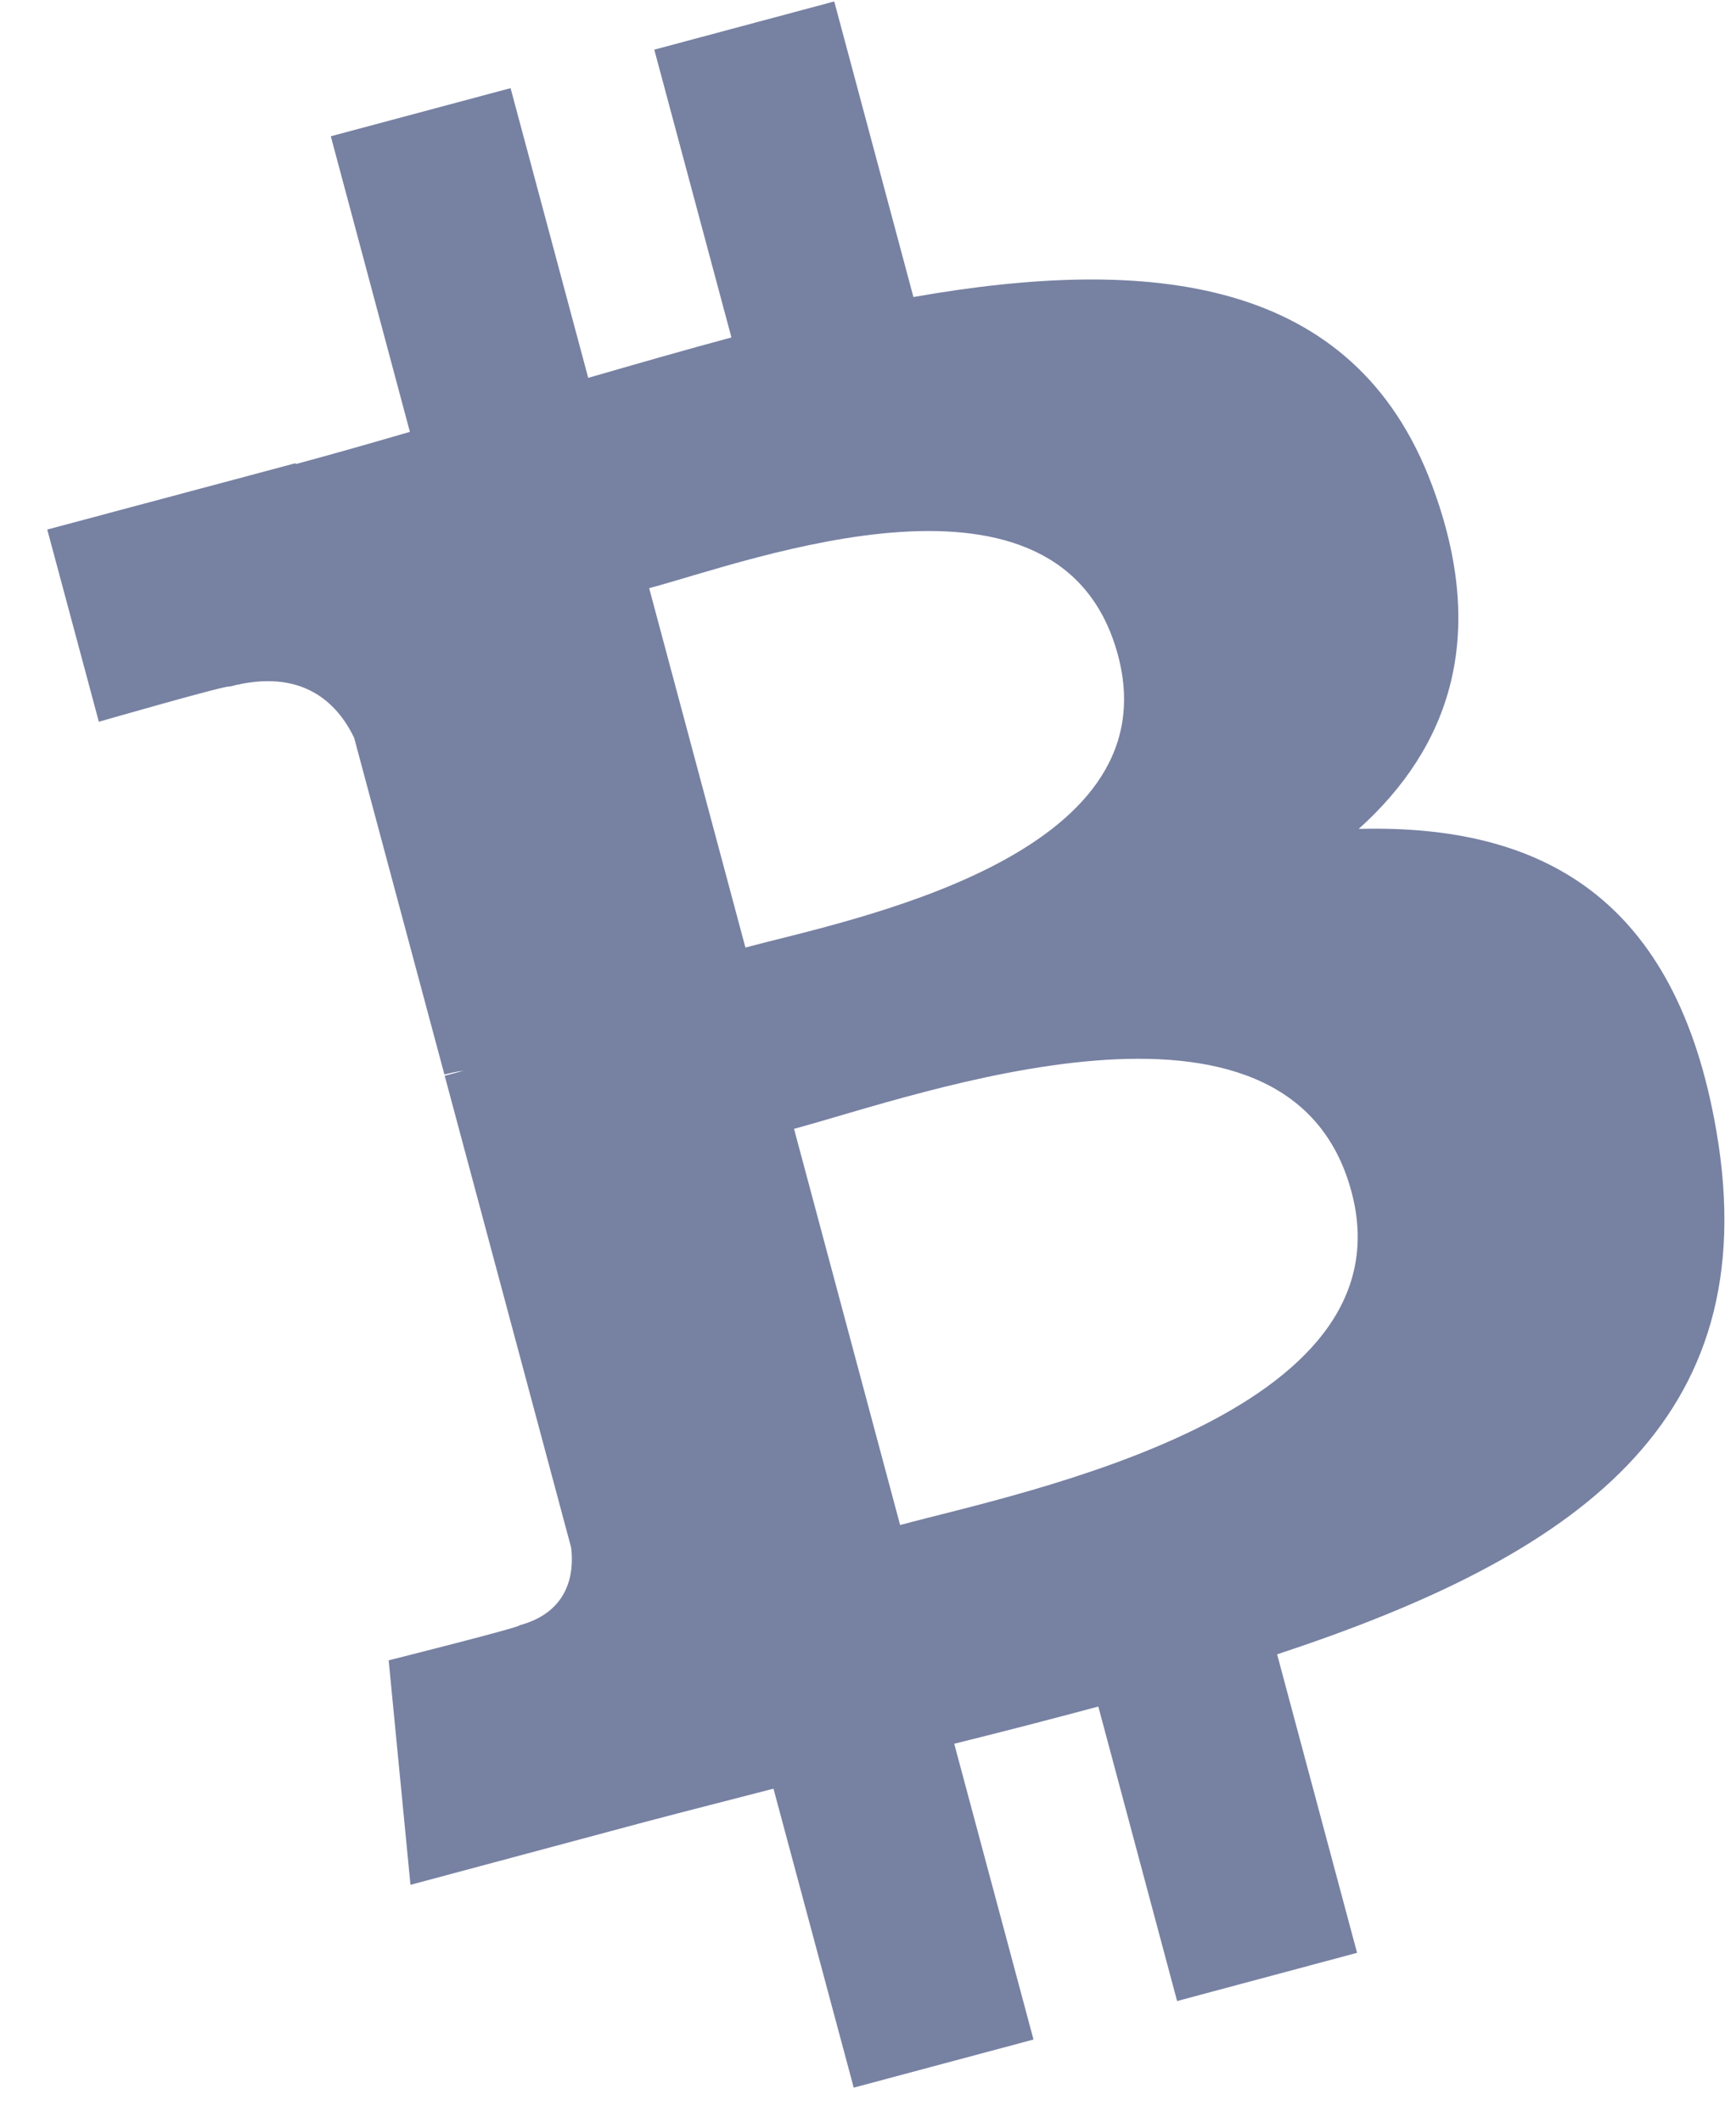 <svg width="18" height="22" viewBox="0 0 18 22" fill="none" xmlns="http://www.w3.org/2000/svg">
    <path d="M14.847 5.028C14.042 2.875 11.936 2.646 9.471 3.08L8.65 0.015L6.784 0.515L7.584 3.499C7.093 3.631 6.595 3.775 6.099 3.918L5.294 0.914L3.43 1.413L4.25 4.478C3.848 4.595 3.454 4.708 3.067 4.812L3.064 4.803L0.49 5.491L1.025 7.484C1.025 7.484 2.396 7.089 2.379 7.12C3.135 6.918 3.499 7.291 3.672 7.65L4.608 11.142C4.66 11.129 4.729 11.112 4.808 11.102C4.746 11.119 4.68 11.136 4.611 11.155L5.922 16.047C5.952 16.294 5.914 16.711 5.386 16.853C5.416 16.868 4.03 17.216 4.03 17.216L4.256 19.544L6.684 18.893C7.136 18.773 7.583 18.661 8.02 18.547L8.852 21.647L10.716 21.148L9.894 18.081C10.408 17.954 10.905 17.825 11.388 17.695L12.205 20.749L14.071 20.249L13.242 17.154C16.331 16.134 18.315 14.755 17.798 11.736C17.383 9.305 15.983 8.546 14.088 8.595C15.022 7.755 15.438 6.603 14.847 5.028V5.028ZM14.013 12.357C14.635 14.673 10.597 15.473 9.333 15.813L8.233 11.705C9.498 11.366 13.366 9.94 14.013 12.357ZM11.592 6.794C12.156 8.902 8.782 9.542 7.729 9.825L6.731 6.099C7.784 5.817 11.003 4.595 11.592 6.794V6.794Z" fill="#7781A2"/>
</svg>
